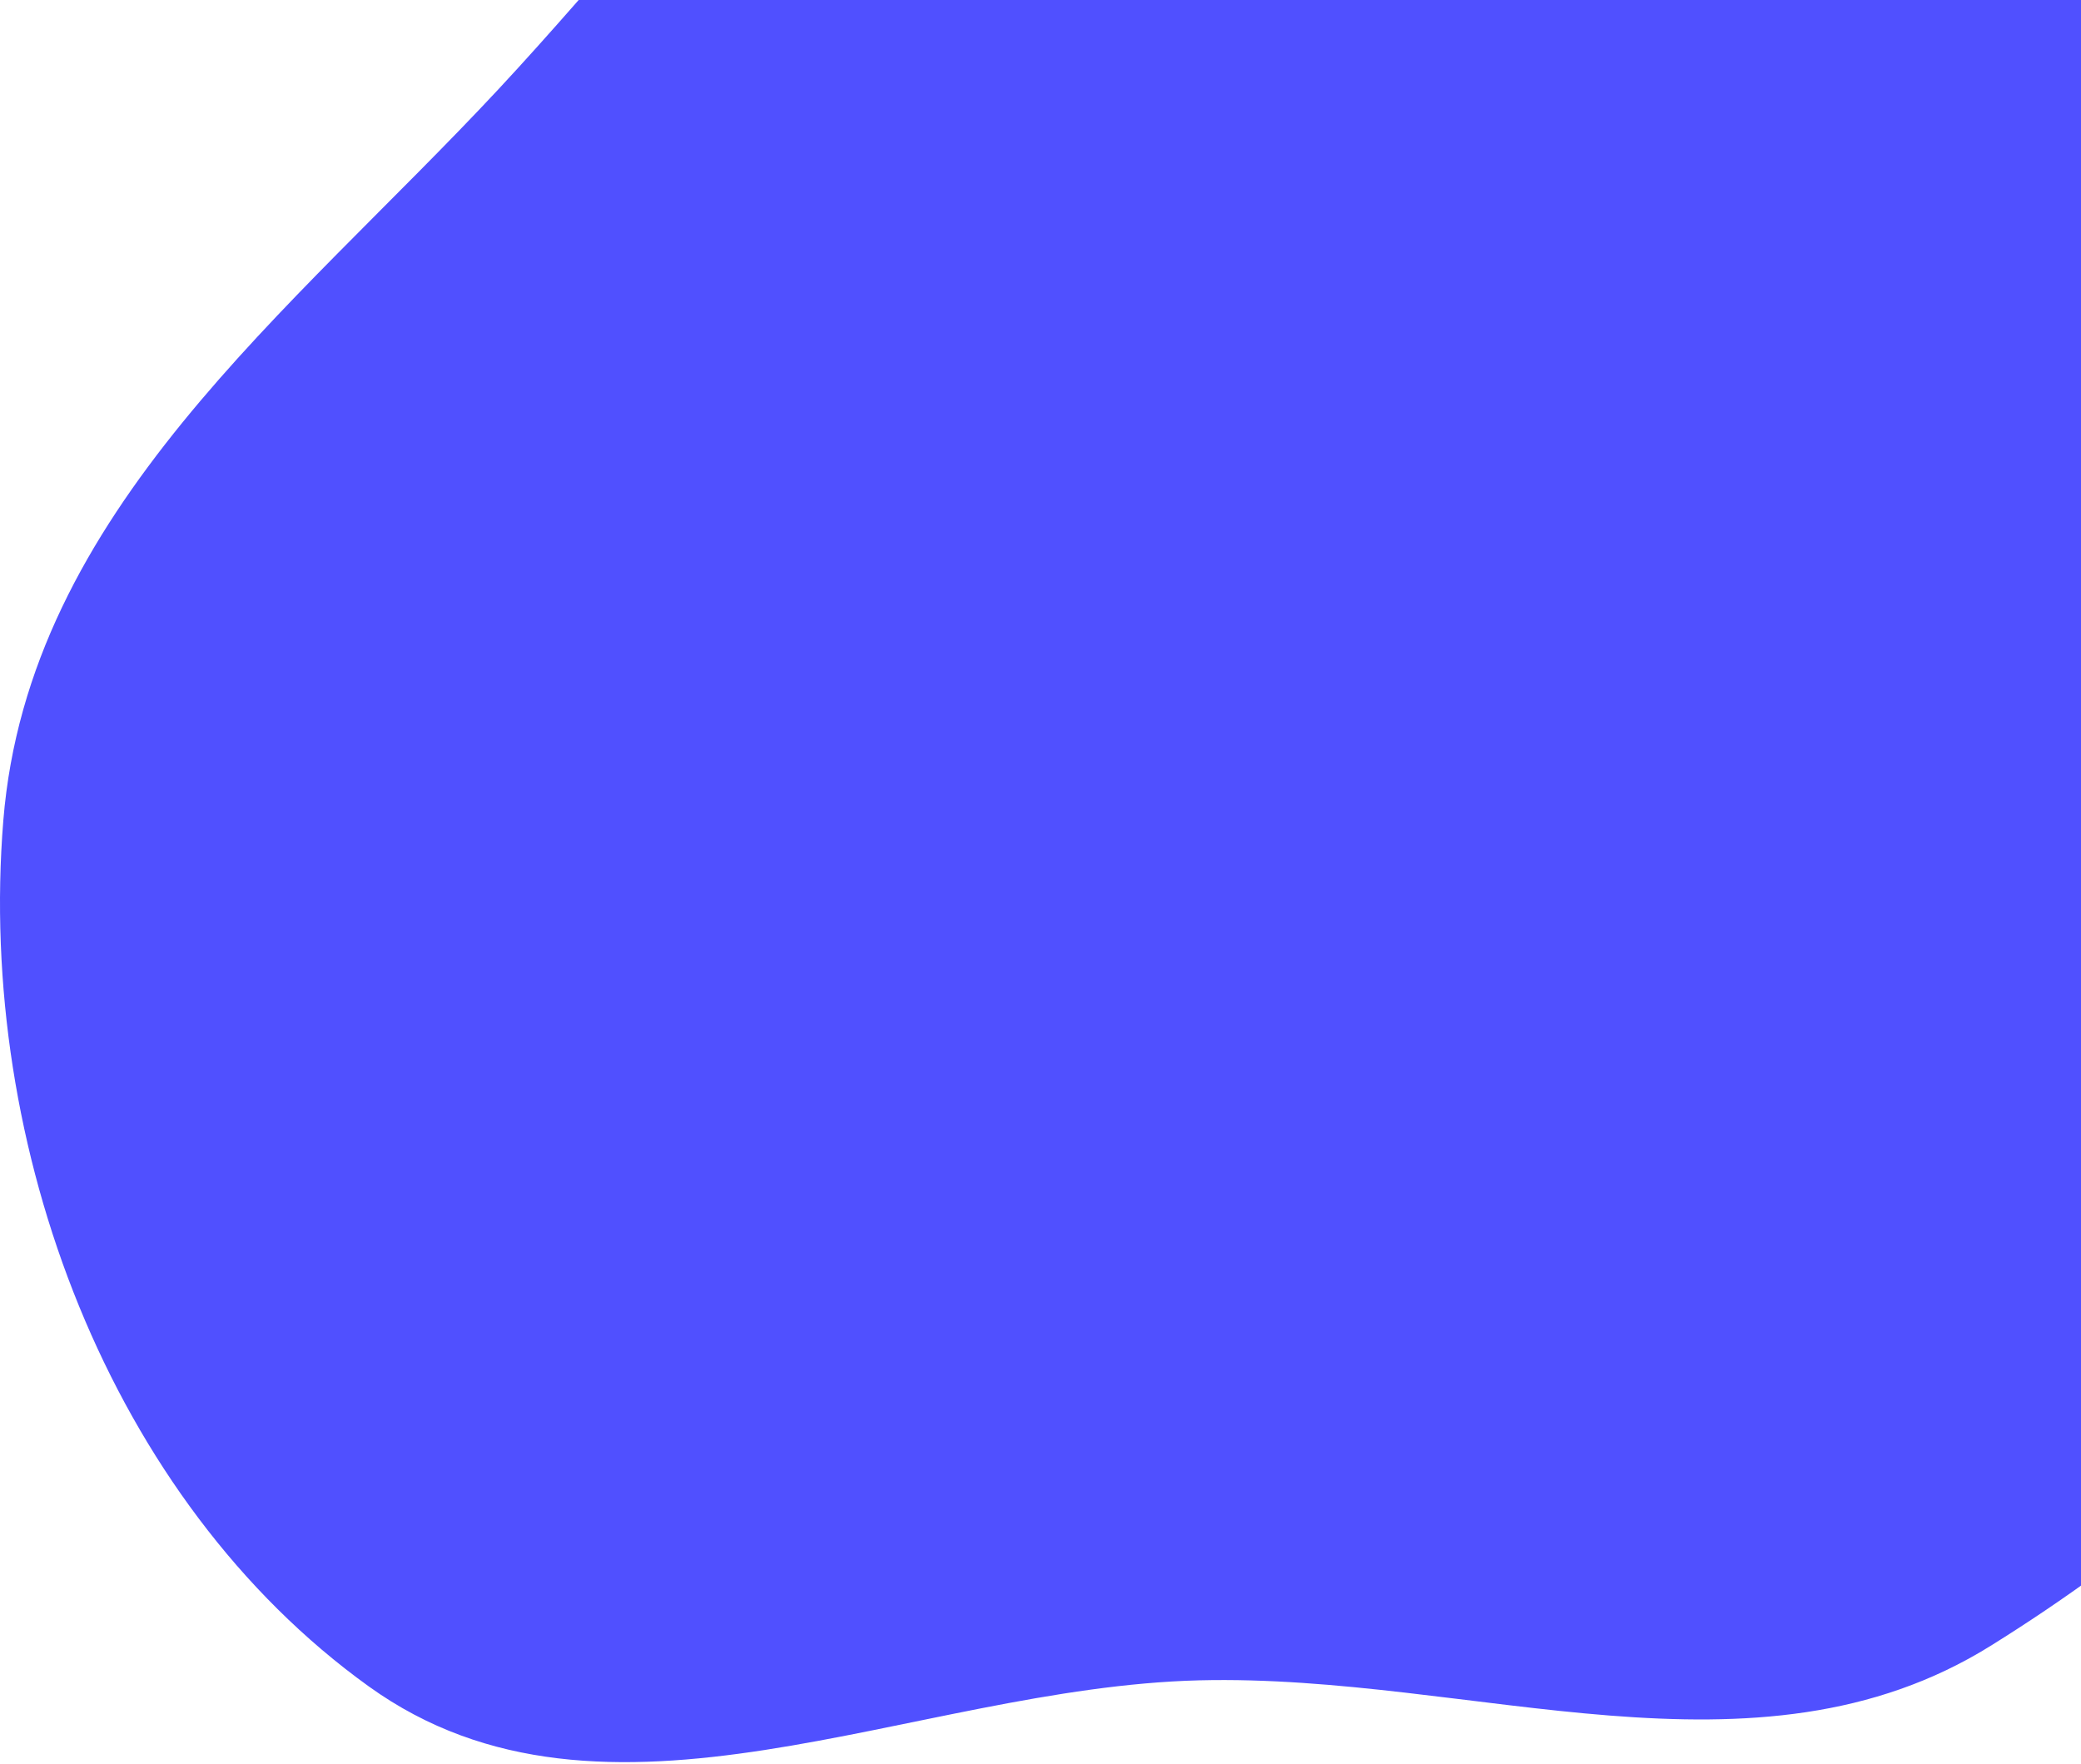 <svg width="715" height="606" viewBox="0 0 715 606" fill="none" xmlns="http://www.w3.org/2000/svg">
<path fill-rule="evenodd" clip-rule="evenodd" d="M412.022 -158.853C525.737 -174.042 638.068 -122.562 723.661 -43.038C814.619 41.47 894.681 155.164 886.411 281.898C878.436 404.106 784.816 502.628 683.954 565.433C602.982 615.853 506.307 574.93 412.022 577.29C313.181 579.765 208.106 637.899 126.71 579.382C37.782 515.449 -7.955 394.126 1.138 281.898C9.738 175.754 99.952 107.144 171.16 30.76C244.053 -47.432 308.288 -144.998 412.022 -158.853Z" fill="#5050FF"/>
</svg>
